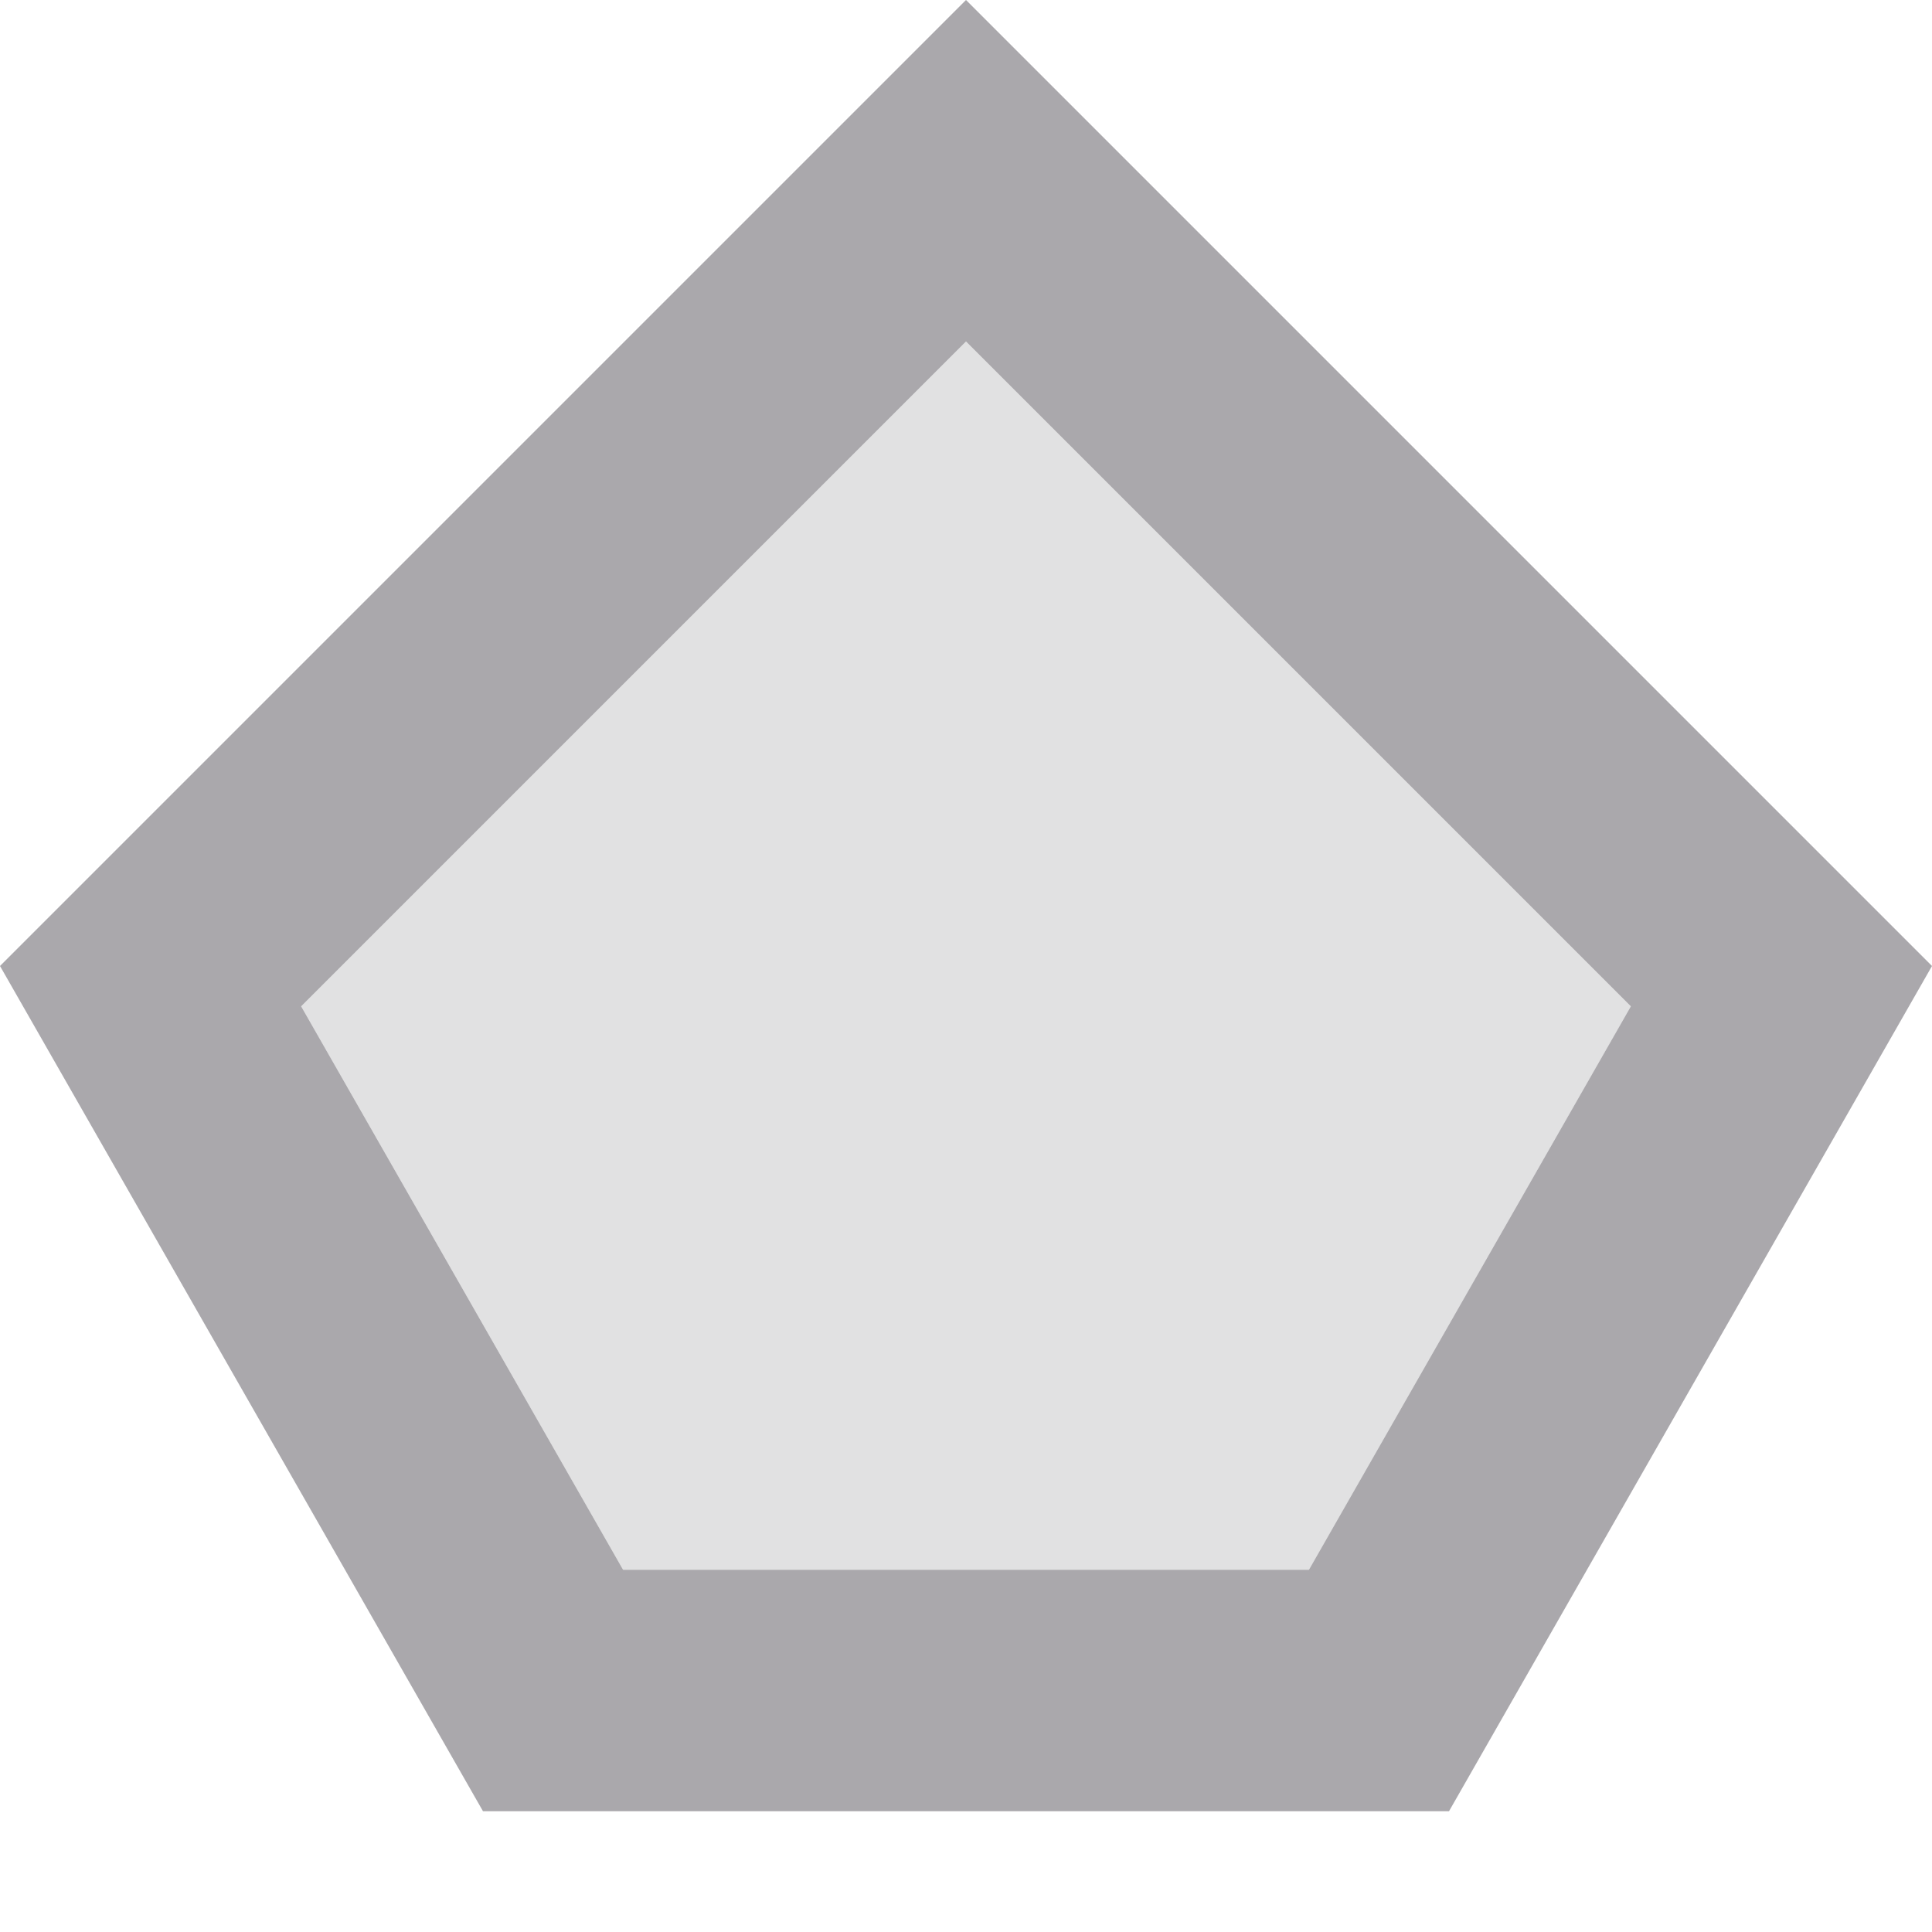 <svg viewBox="0 0 16 16" xmlns="http://www.w3.org/2000/svg"><g fill="#aaa8ac"><path d="m8 0-8 8 4 7h8l4-7zm0 2.828 5.506 5.506-2.666 4.666h-5.68l-2.666-4.666z"/><path d="m8 2.828 5.506 5.506-2.666 4.666h-5.68l-2.666-4.666z" opacity=".35"/></g></svg>